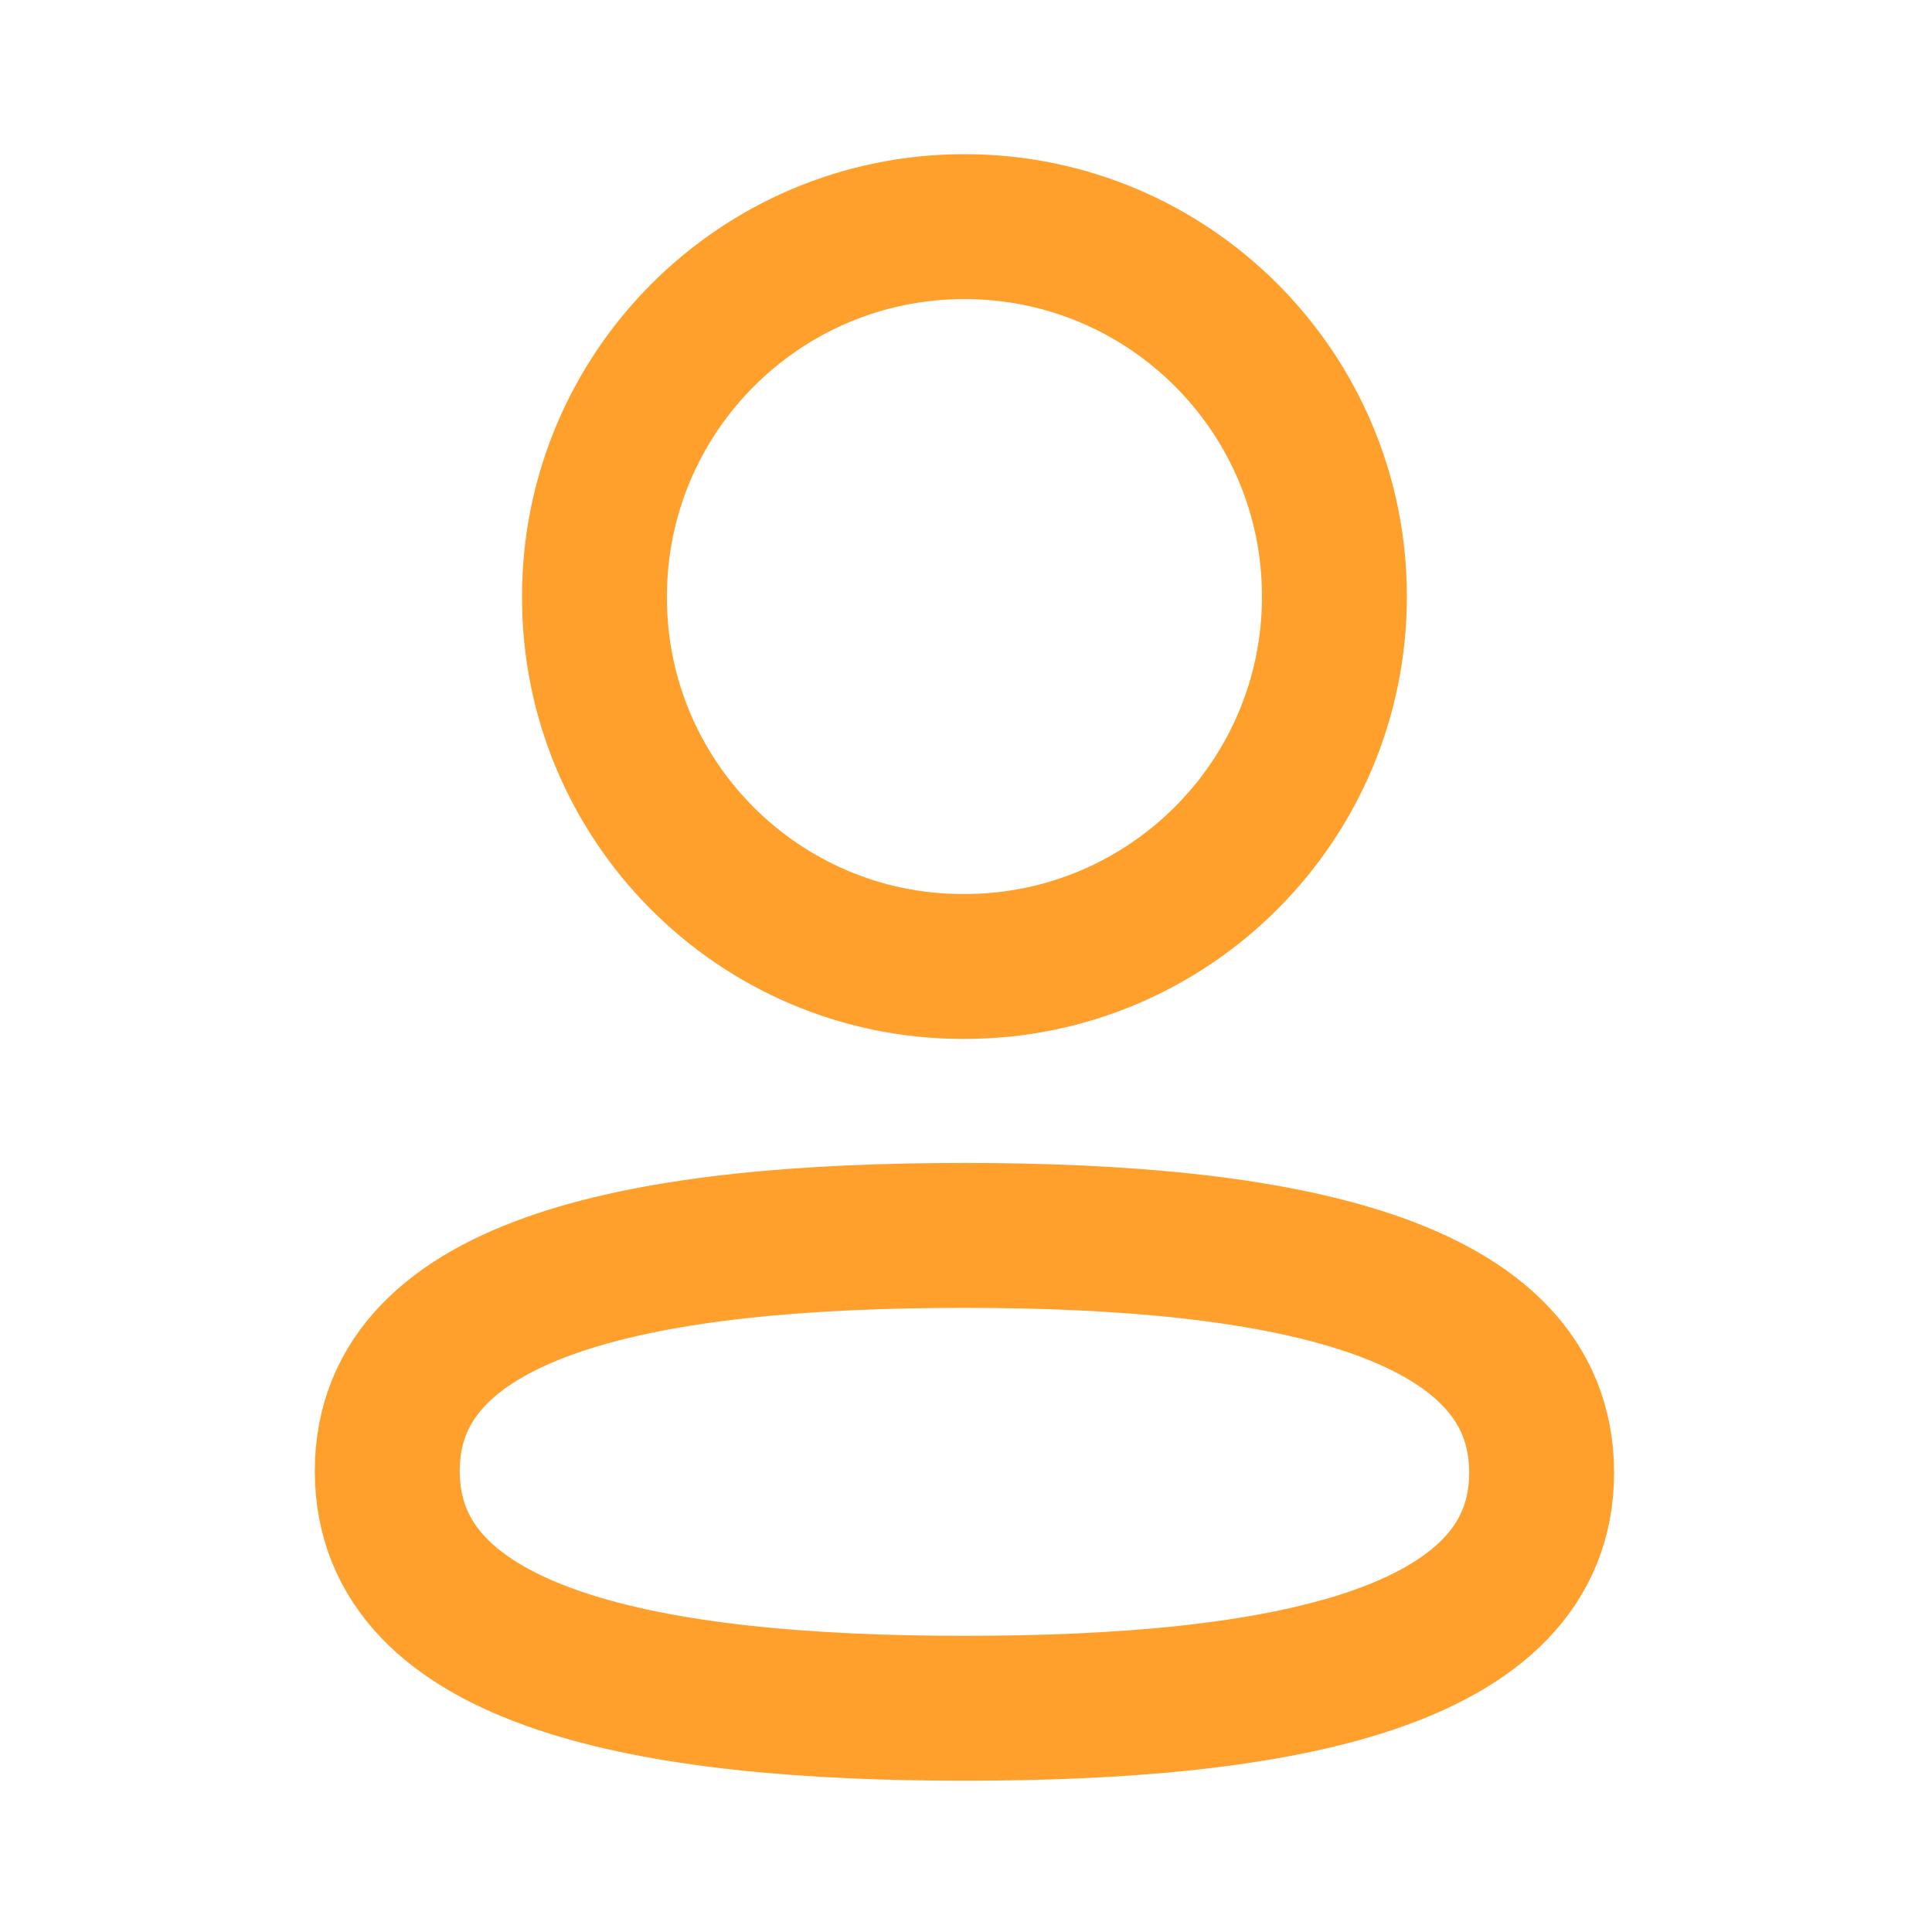 <svg width="20" height="20" viewBox="0 0 20 20" fill="none" xmlns="http://www.w3.org/2000/svg">
<path fill-rule="evenodd" clip-rule="evenodd" d="M9.984 12.789C6.761 12.789 4.009 13.276 4.009 15.228C4.009 17.18 6.744 17.684 9.984 17.684C13.207 17.684 15.959 17.196 15.959 15.245C15.959 13.295 13.225 12.789 9.984 12.789Z" stroke="#FF9F2C" stroke-width="1.5" stroke-linecap="round" stroke-linejoin="round"/>
<path fill-rule="evenodd" clip-rule="evenodd" d="M9.984 10.005C12.1 10.005 13.814 8.29 13.814 6.175C13.814 4.06 12.1 2.346 9.984 2.346C7.869 2.346 6.154 4.06 6.154 6.175C6.147 8.283 7.85 9.998 9.957 10.005H9.984Z" stroke="#FF9F2C" stroke-width="1.5" stroke-linecap="round" stroke-linejoin="round"/>
</svg>
